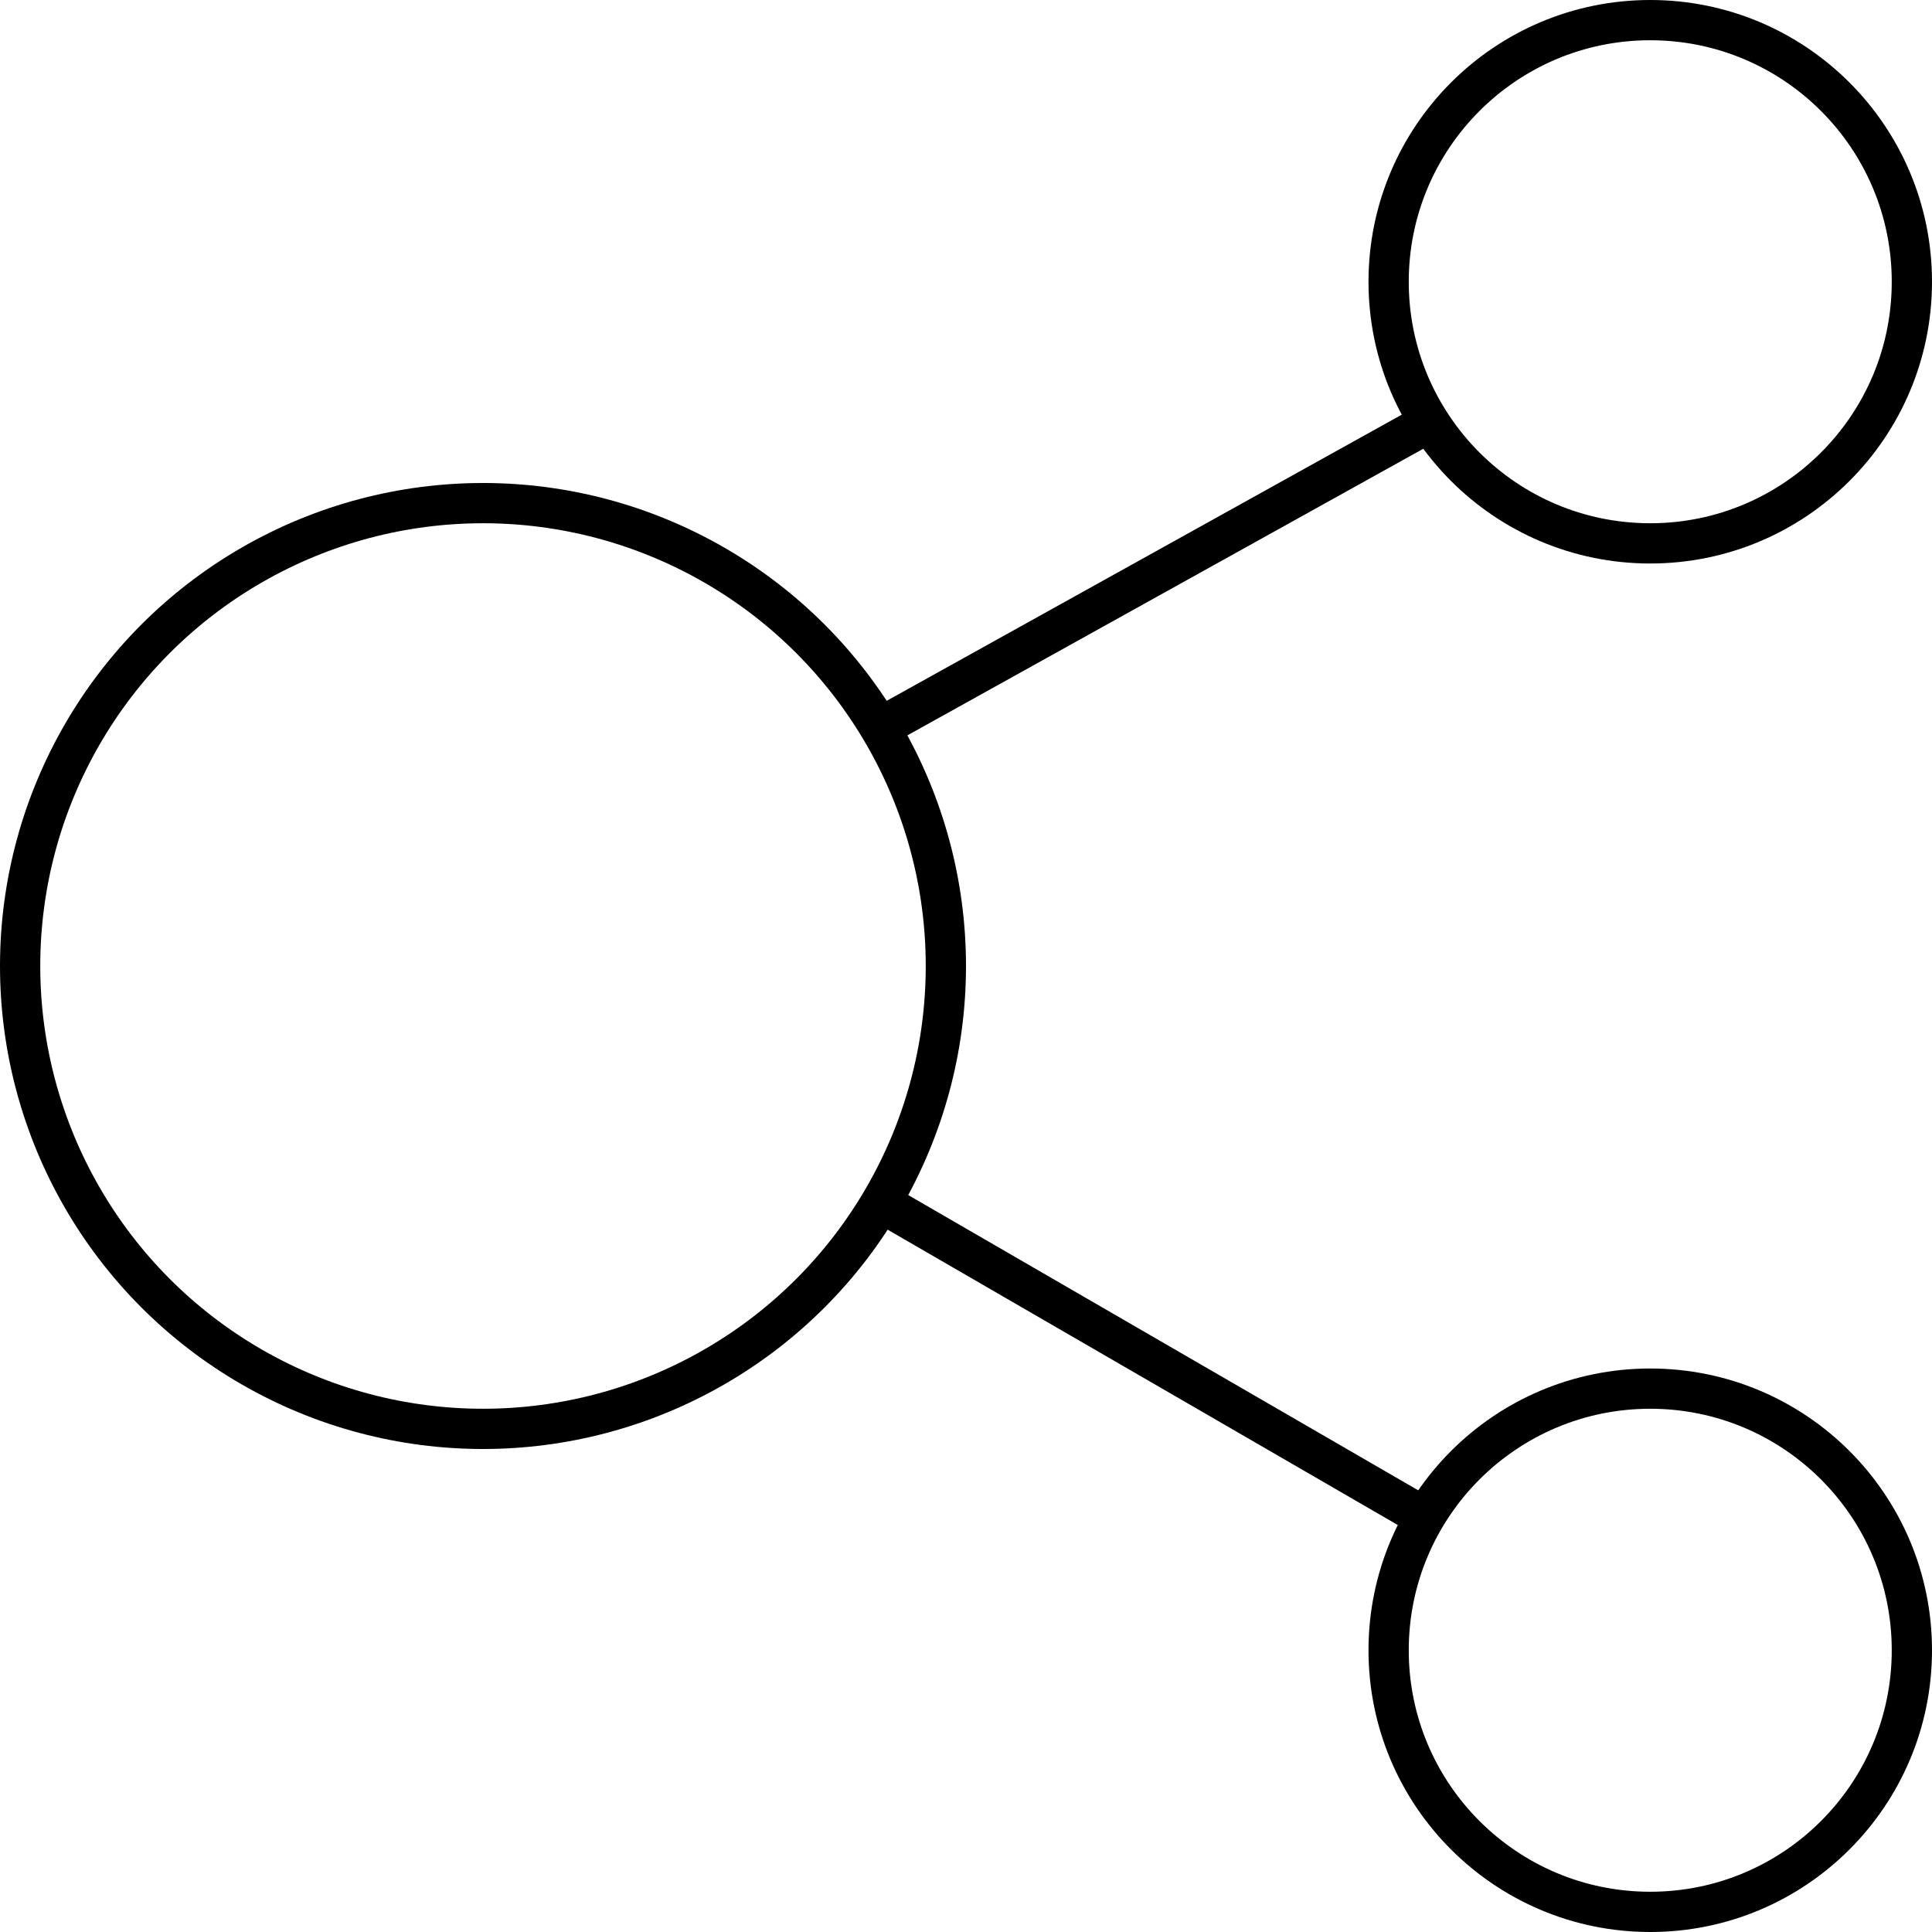 <svg width="48" height="48" viewBox="0 0 48 48" xmlns="http://www.w3.org/2000/svg"><title>share-circle-line</title><g stroke="currentColor" fill="none" fill-rule="evenodd"><circle cx="12" cy="24" r="11.5"/><circle cx="41" cy="7" r="6.5"/><circle cx="41" cy="41" r="6.5"/><path d="M22 18l13.5-7.5"/><path d="M22.1 30l13.3 7.7"/></g></svg>